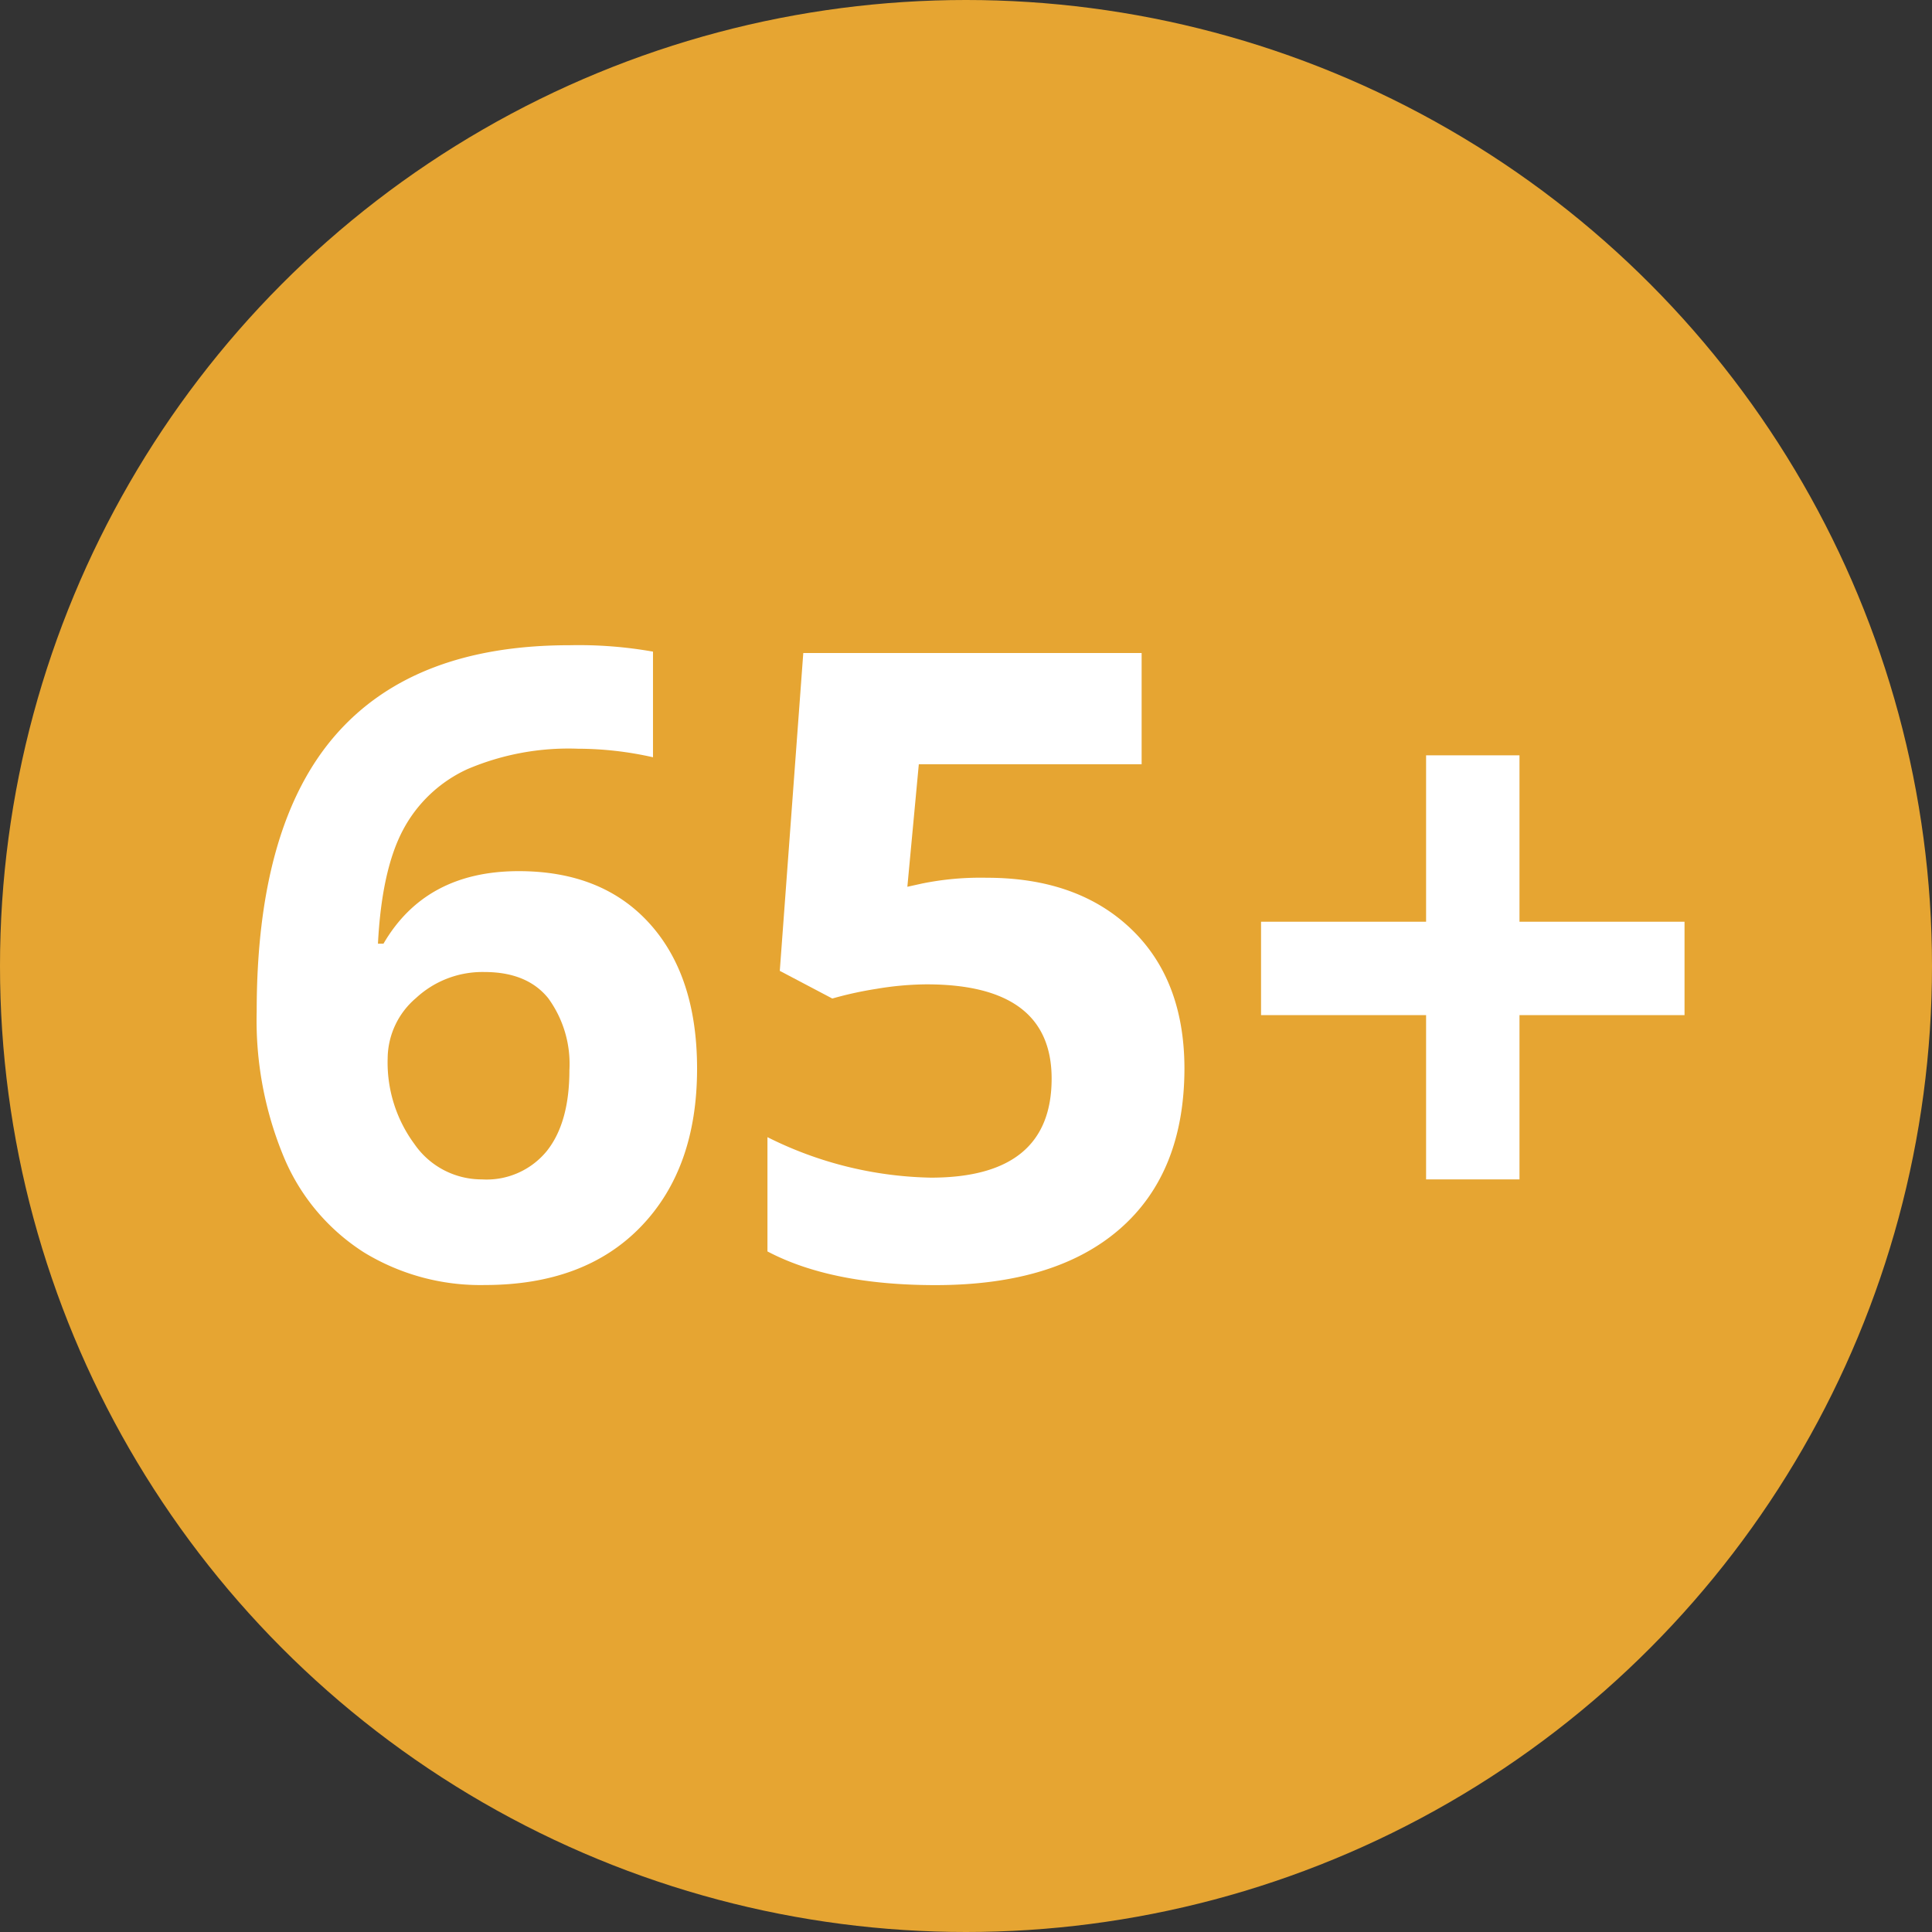 <svg xmlns="http://www.w3.org/2000/svg" viewBox="0 0 199 199"><rect x="0" y="0" width="199" height="199" fill="#333333" stroke="none"/><title>Fichier 2</title><g id="Calque_2" data-name="Calque 2"><g id="_65_" data-name="65+"><circle cx="99.5" cy="99.5" r="99.5" style="fill:#e6a532"/><g id="Calque_5_-_copie" data-name="Calque 5 - copie"><path d="M26.44,104.17q0-19.07,8.06-28.39t24.15-9.32a43.82,43.82,0,0,1,8.61.66V78a35.2,35.2,0,0,0-7.73-.88,26.55,26.55,0,0,0-11.4,2.11,14.18,14.18,0,0,0-6.61,6.24q-2.2,4.13-2.59,11.73h.57q4.35-7.47,13.93-7.47,8.61,0,13.49,5.41t4.88,14.94q0,10.28-5.8,16.28t-16.08,6A23,23,0,0,1,37.49,129a21.4,21.4,0,0,1-8.17-9.62A36.65,36.65,0,0,1,26.44,104.17Zm23.2,17.31a8,8,0,0,0,6.68-2.92q2.33-2.92,2.33-8.33a11.49,11.49,0,0,0-2.18-7.41q-2.18-2.7-6.57-2.7a10.06,10.06,0,0,0-7.05,2.68A8.23,8.23,0,0,0,39.93,109a14.14,14.14,0,0,0,2.75,8.83A8.41,8.41,0,0,0,49.64,121.48Z" style="fill:#fff"/><path d="M101.63,90.41q9.32,0,14.83,5.23T122,110q0,10.77-6.64,16.57t-19,5.8q-10.72,0-17.31-3.47V117.13a39.05,39.05,0,0,0,16.83,4.17q12.44,0,12.44-10.2,0-9.71-12.88-9.71a32.07,32.07,0,0,0-5.14.46,37.78,37.78,0,0,0-4.57,1L80.32,100l2.42-32.74h34.85V78.72H94.64L93.46,91.34,95,91A30.25,30.25,0,0,1,101.63,90.41Z" style="fill:#fff"/><path d="M146.89,104.56h-17V94.94h17V77.8h9.62V94.94h17v9.62h-17v16.92h-9.62Z" style="fill:#fff"/></g></g></g></svg>